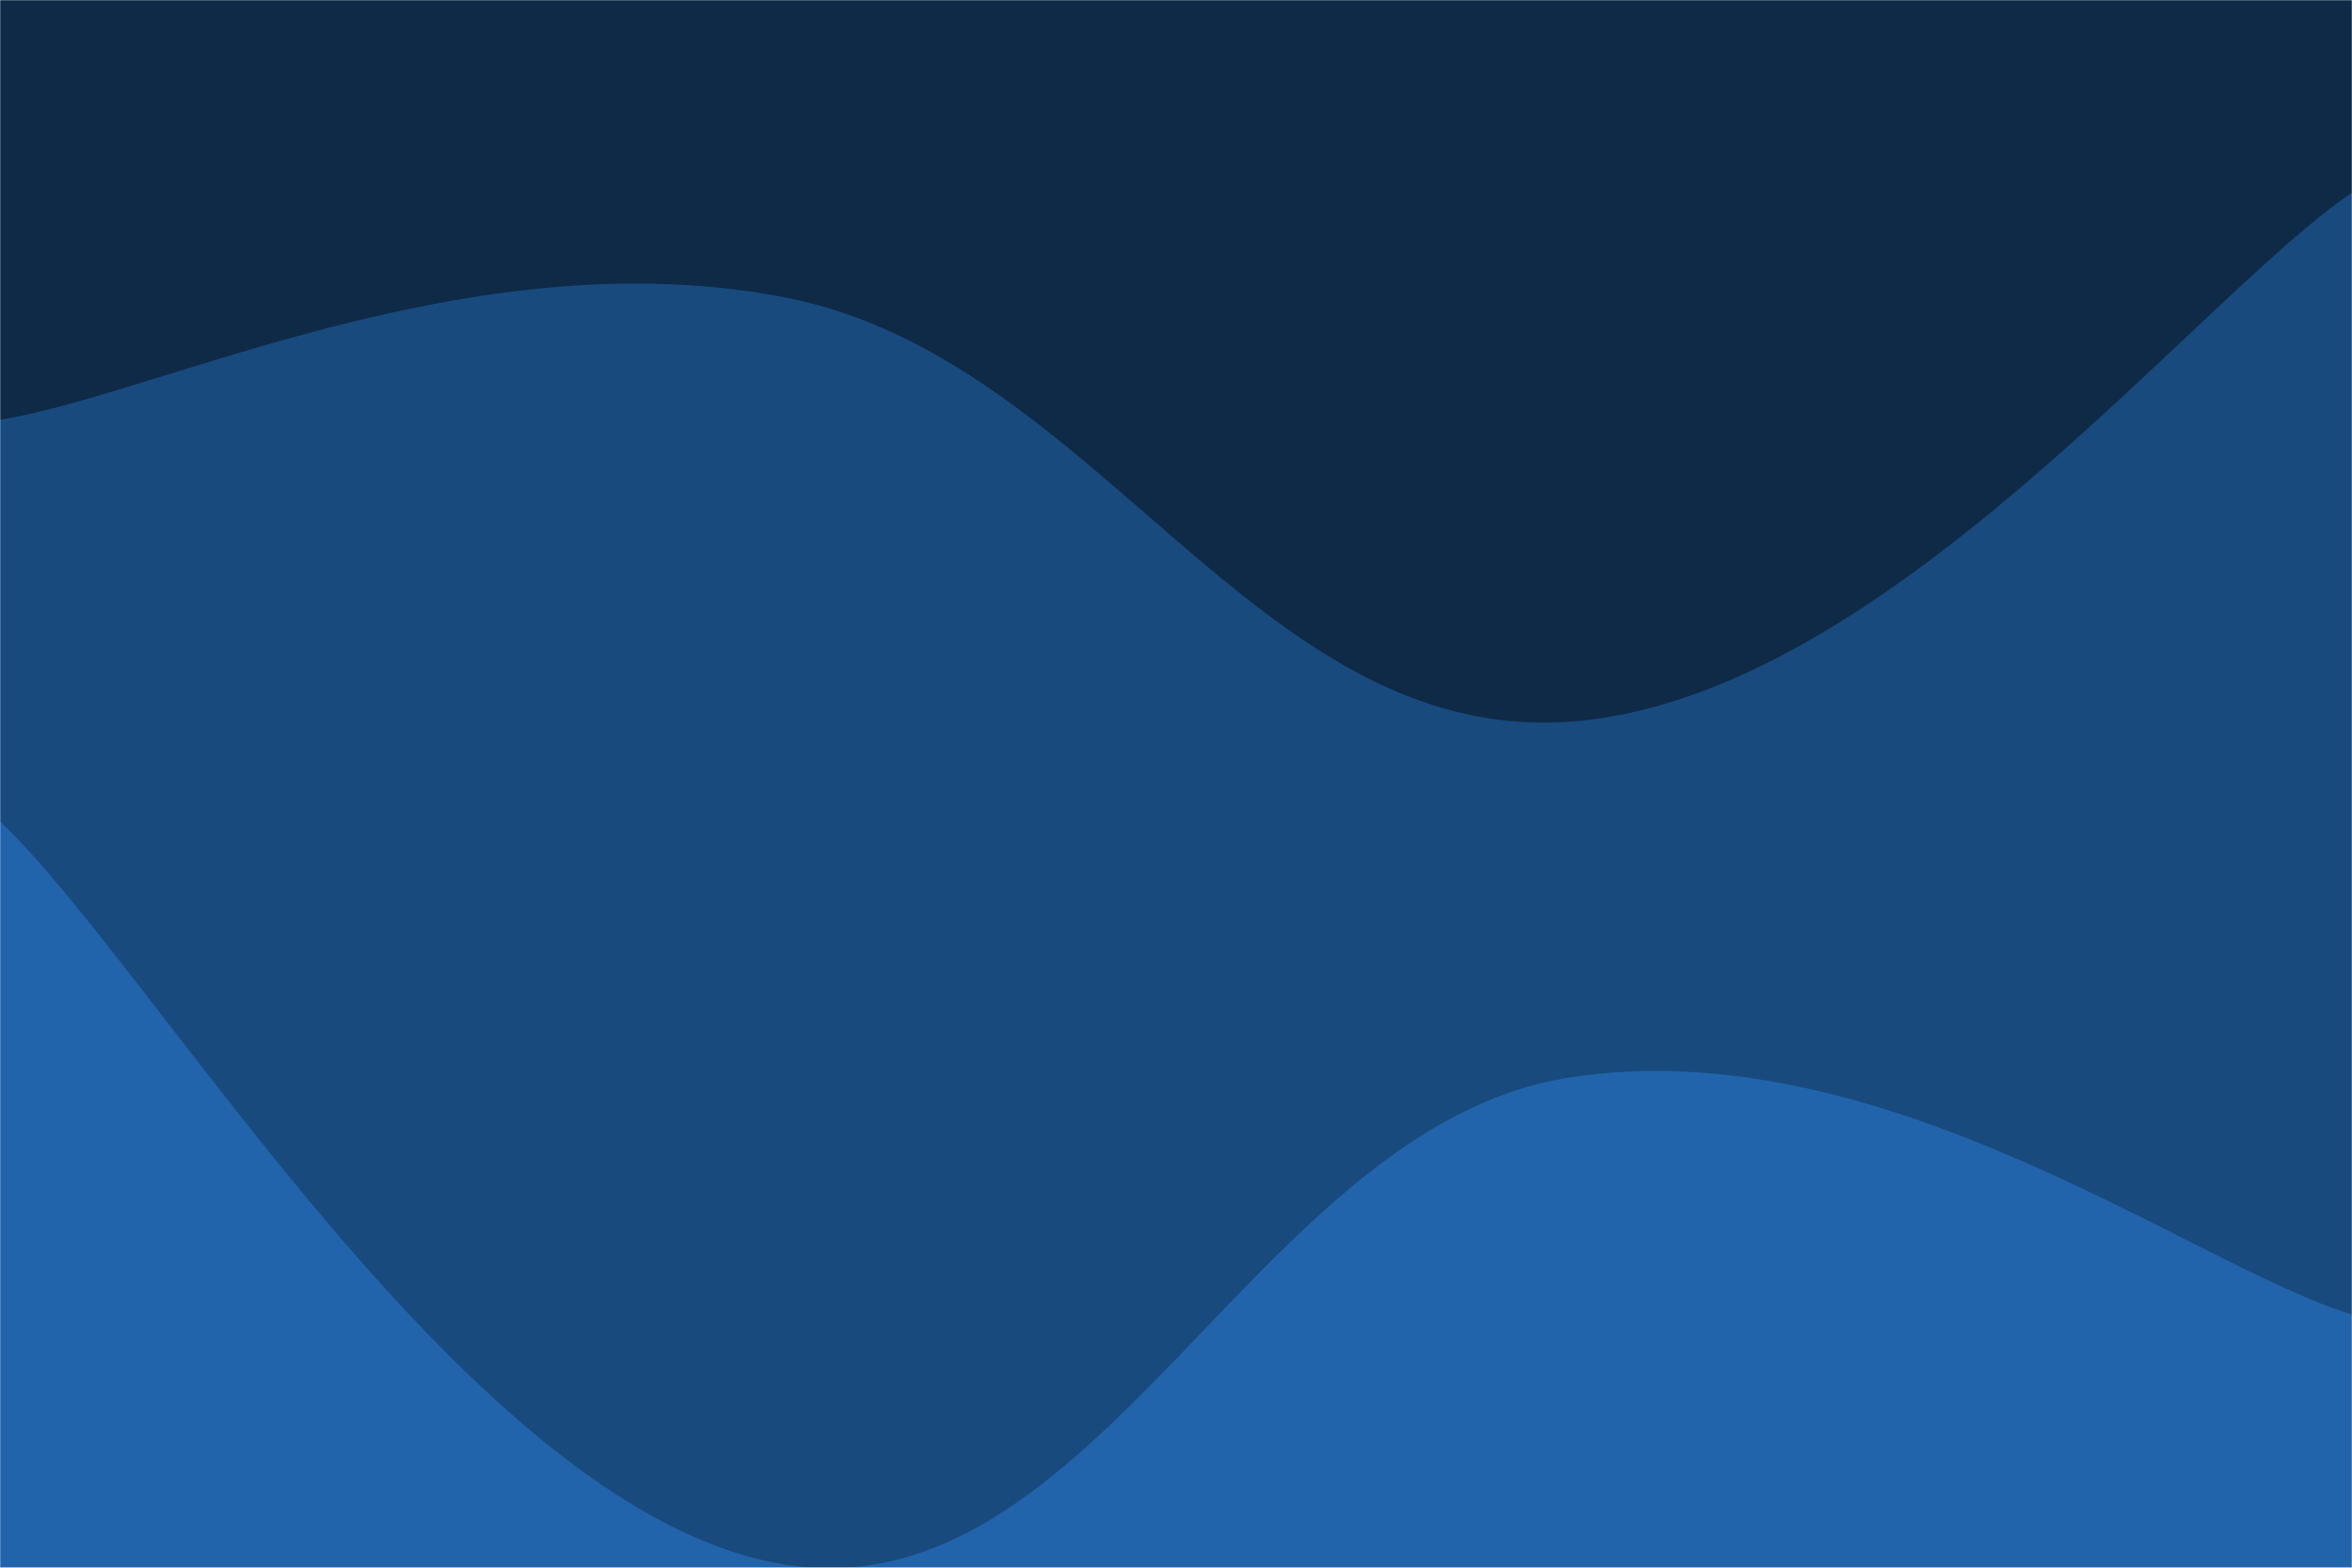 <svg xmlns="http://www.w3.org/2000/svg" version="1.1" xmlns:xlink="http://www.w3.org/1999/xlink" xmlns:svgjs="http://svgjs.com/svgjs" width="1440" height="960" preserveAspectRatio="none" viewBox="0 0 1440 960"><g mask="url(&quot;#SvgjsMask1007&quot;)" fill="none"><rect width="1440" height="960" x="0" y="0" fill="#0e2a47"></rect><path d="M 0,257 C 96,242 288,145 480,182 C 672,219 768,454.8 960,442 C 1152,429.2 1344,182.8 1440,118L1440 960L0 960z" fill="#184a7e"></path><path d="M 0,503 C 96,594 288,926.6 480,958 C 672,989.4 768,690.6 960,660 C 1152,629.4 1344,776 1440,805L1440 960L0 960z" fill="#2264ab"></path></g><defs><mask id="SvgjsMask1007"><rect width="1440" height="960" fill="#ffffff"></rect></mask></defs></svg>